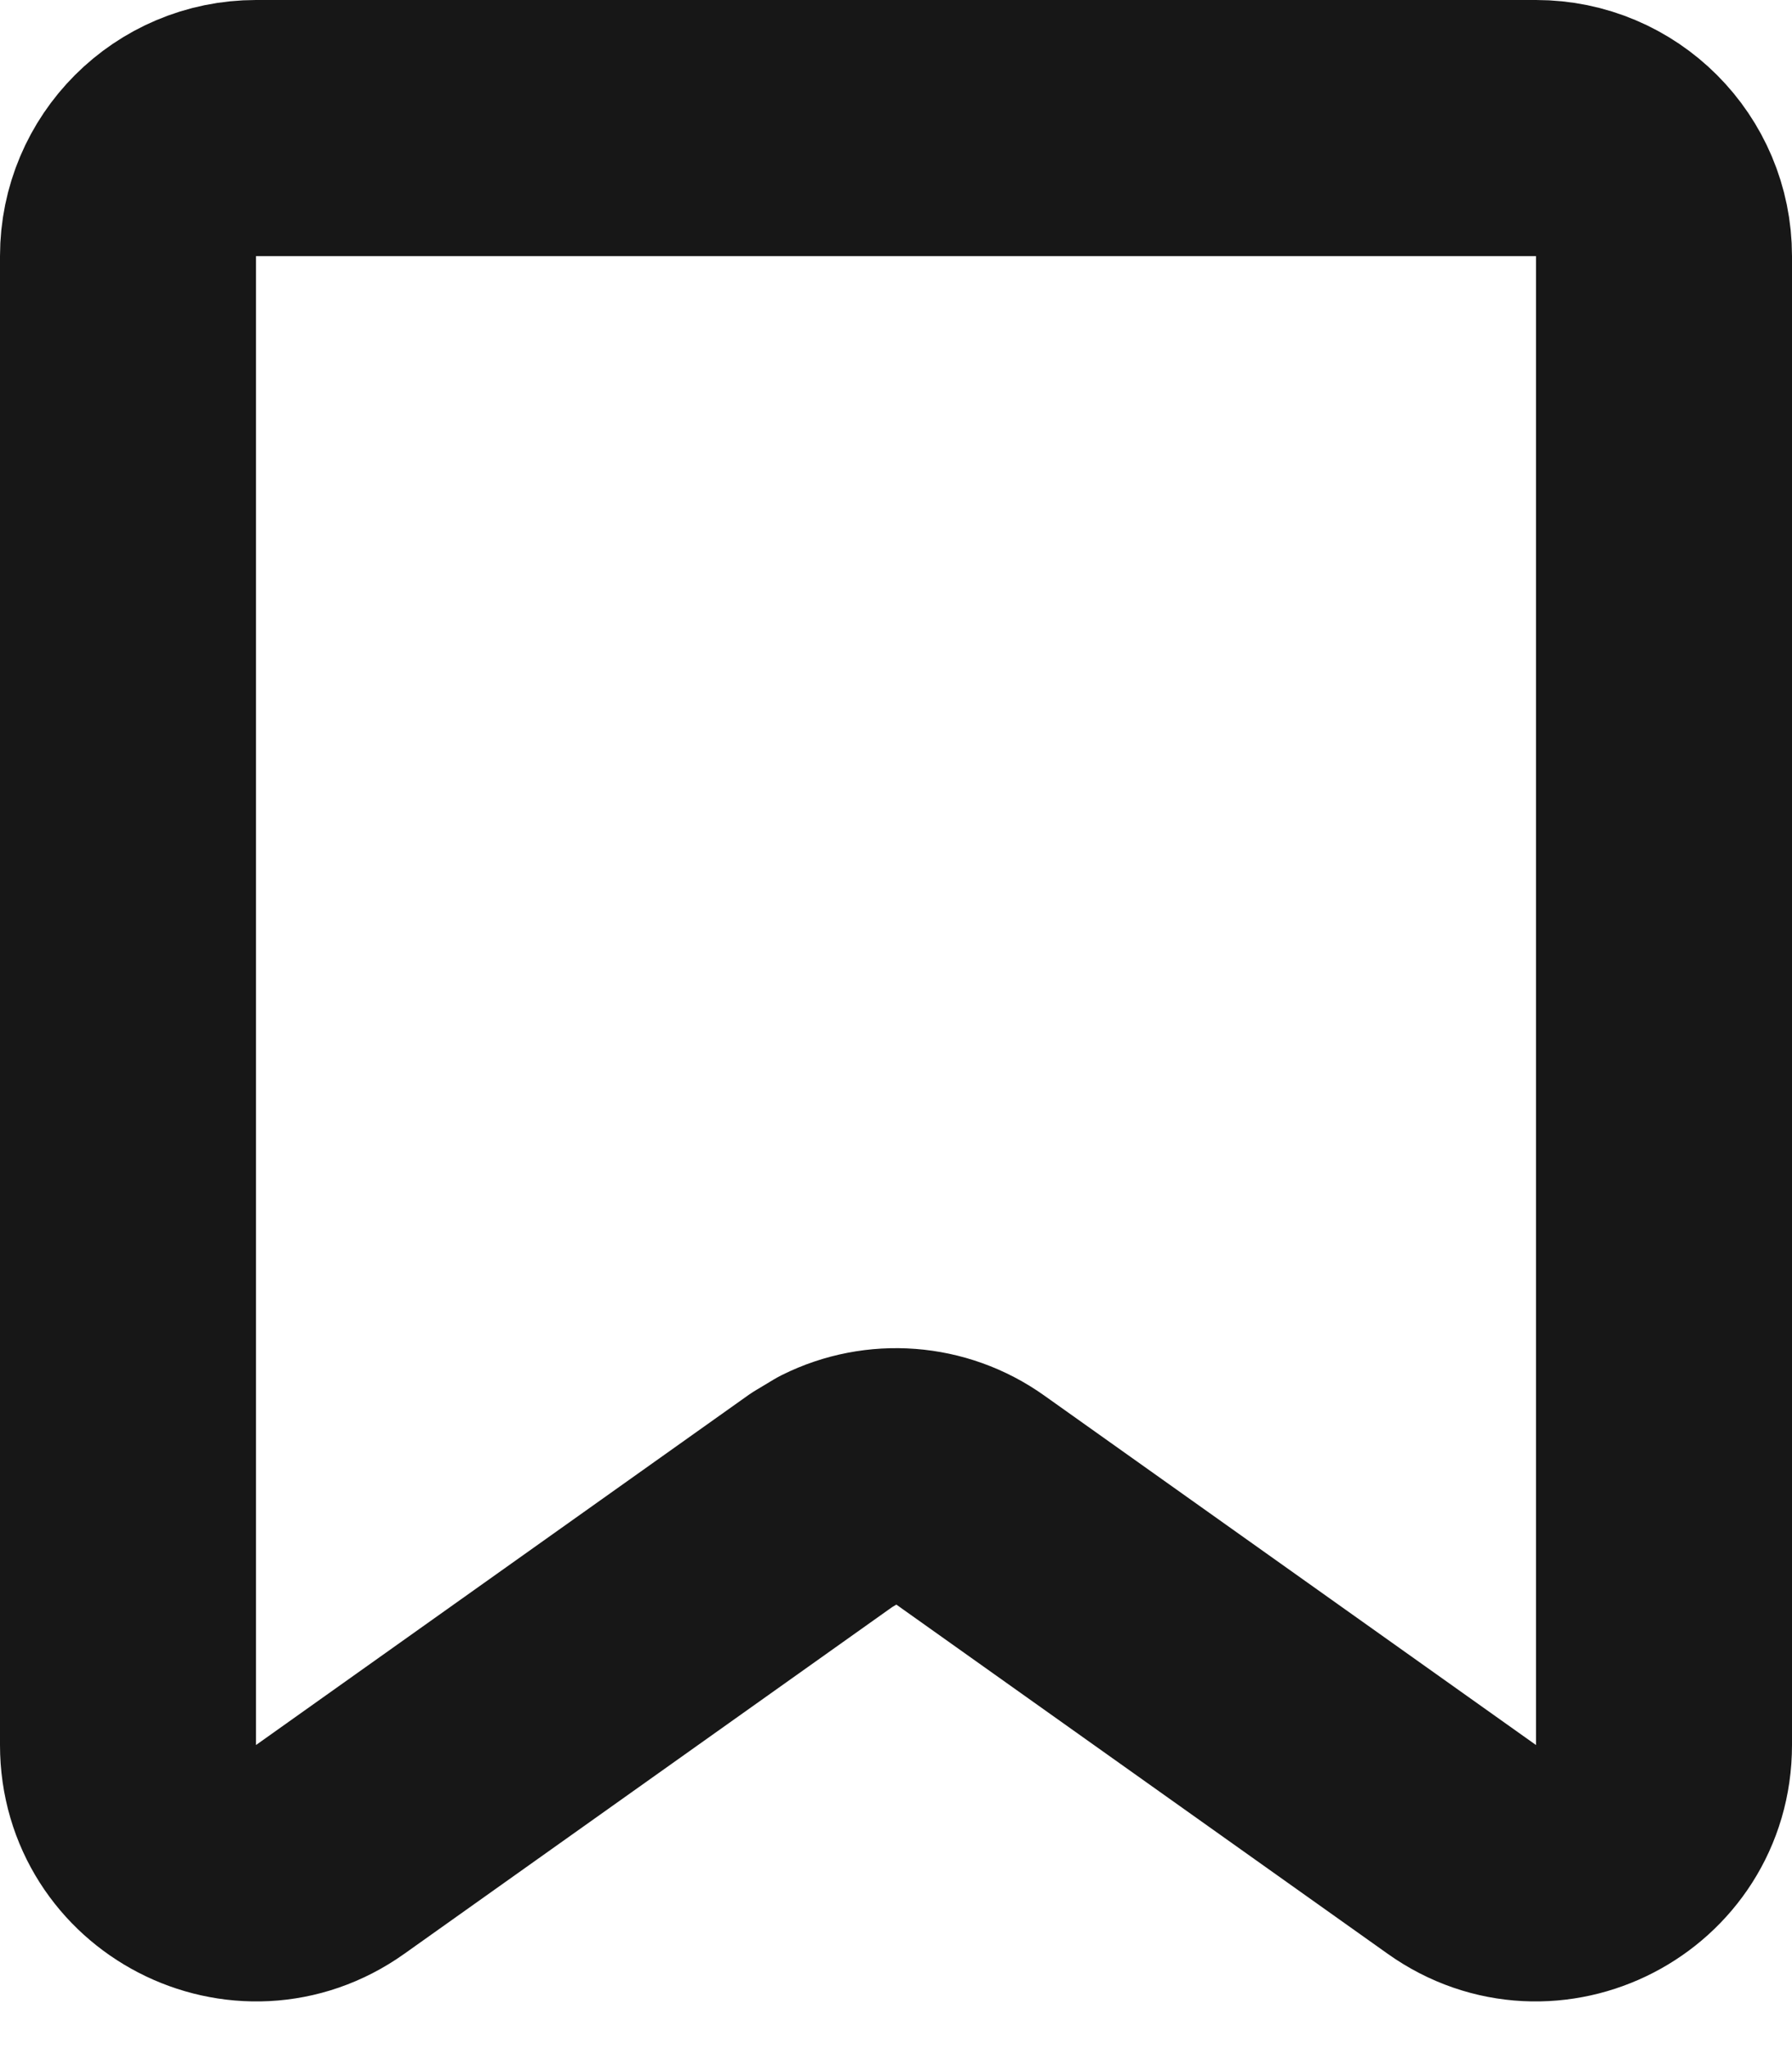 <svg width="14" height="16" viewBox="0 0 14 16" fill="none" xmlns="http://www.w3.org/2000/svg">
<path d="M2 1H12C12.552 1 13 1.448 13 2V13.626C13 14.438 12.083 14.912 11.421 14.441L7.579 11.712C7.276 11.496 6.882 11.469 6.556 11.631L6.421 11.712L2.579 14.441C1.917 14.912 1 14.438 1 13.626V2C1 1.448 1.448 1 2 1Z" stroke="#171717" stroke-width="2" stroke-linejoin="round"/>
</svg>
